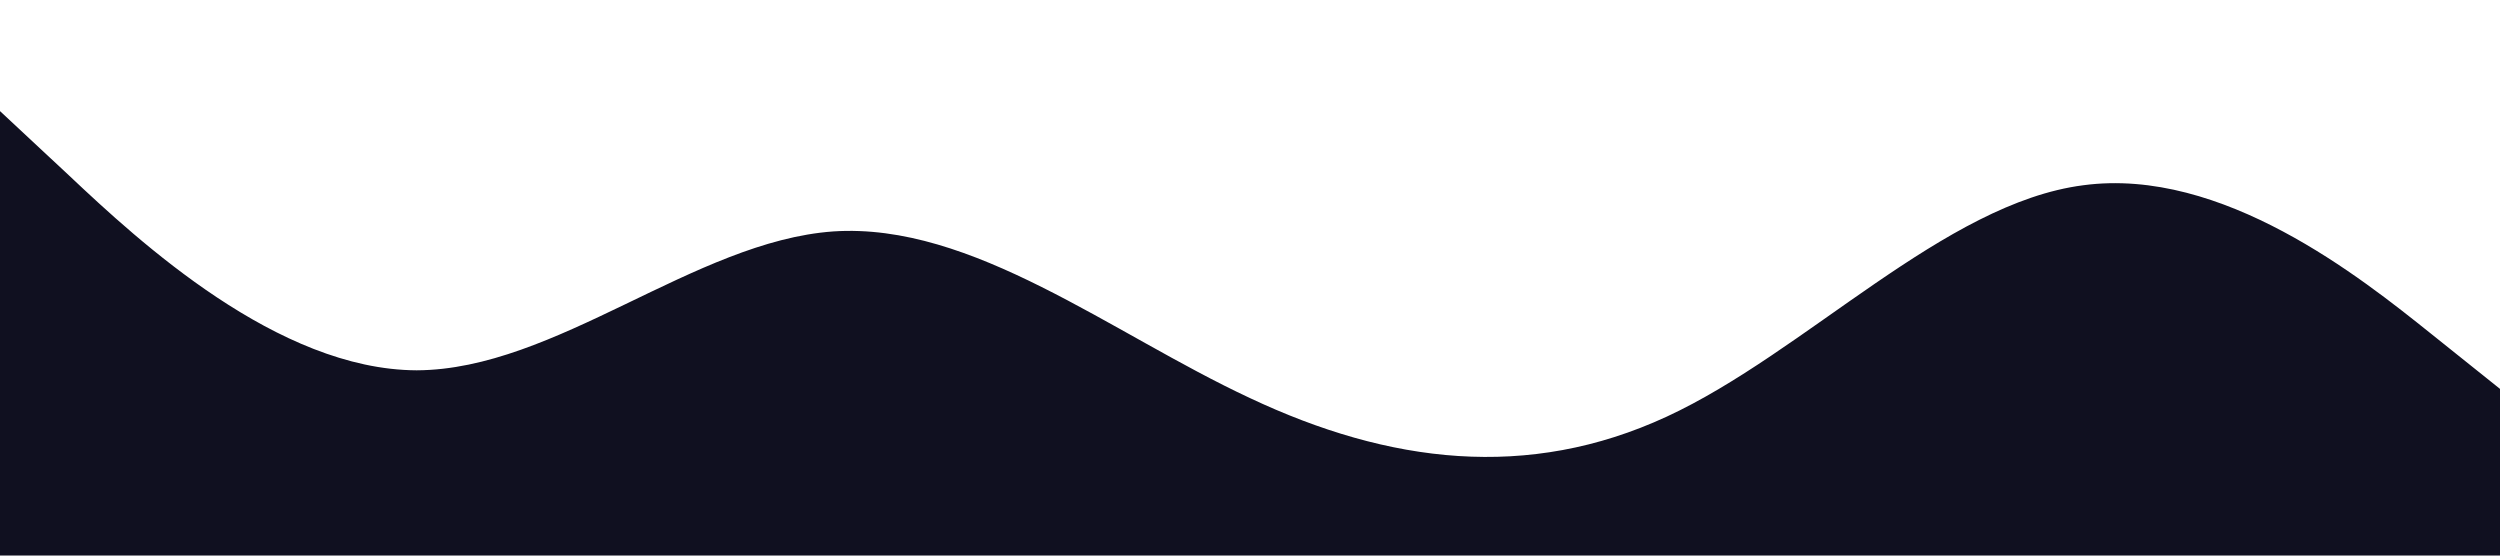 <?xml version="1.0" standalone="no"?><svg xmlns="http://www.w3.org/2000/svg" viewBox="0 0 1440 320"><path fill="#101020" fill-opacity="1" d="M0,64L40,101.3C80,139,160,213,240,213.3C320,213,400,139,480,133.3C560,128,640,192,720,229.3C800,267,880,277,960,240C1040,203,1120,117,1200,106.7C1280,96,1360,160,1400,192L1440,224L1440,320L1400,320C1360,320,1280,320,1200,320C1120,320,1040,320,960,320C880,320,800,320,720,320C640,320,560,320,480,320C400,320,320,320,240,320C160,320,80,320,40,320L0,320Z"></path></svg>